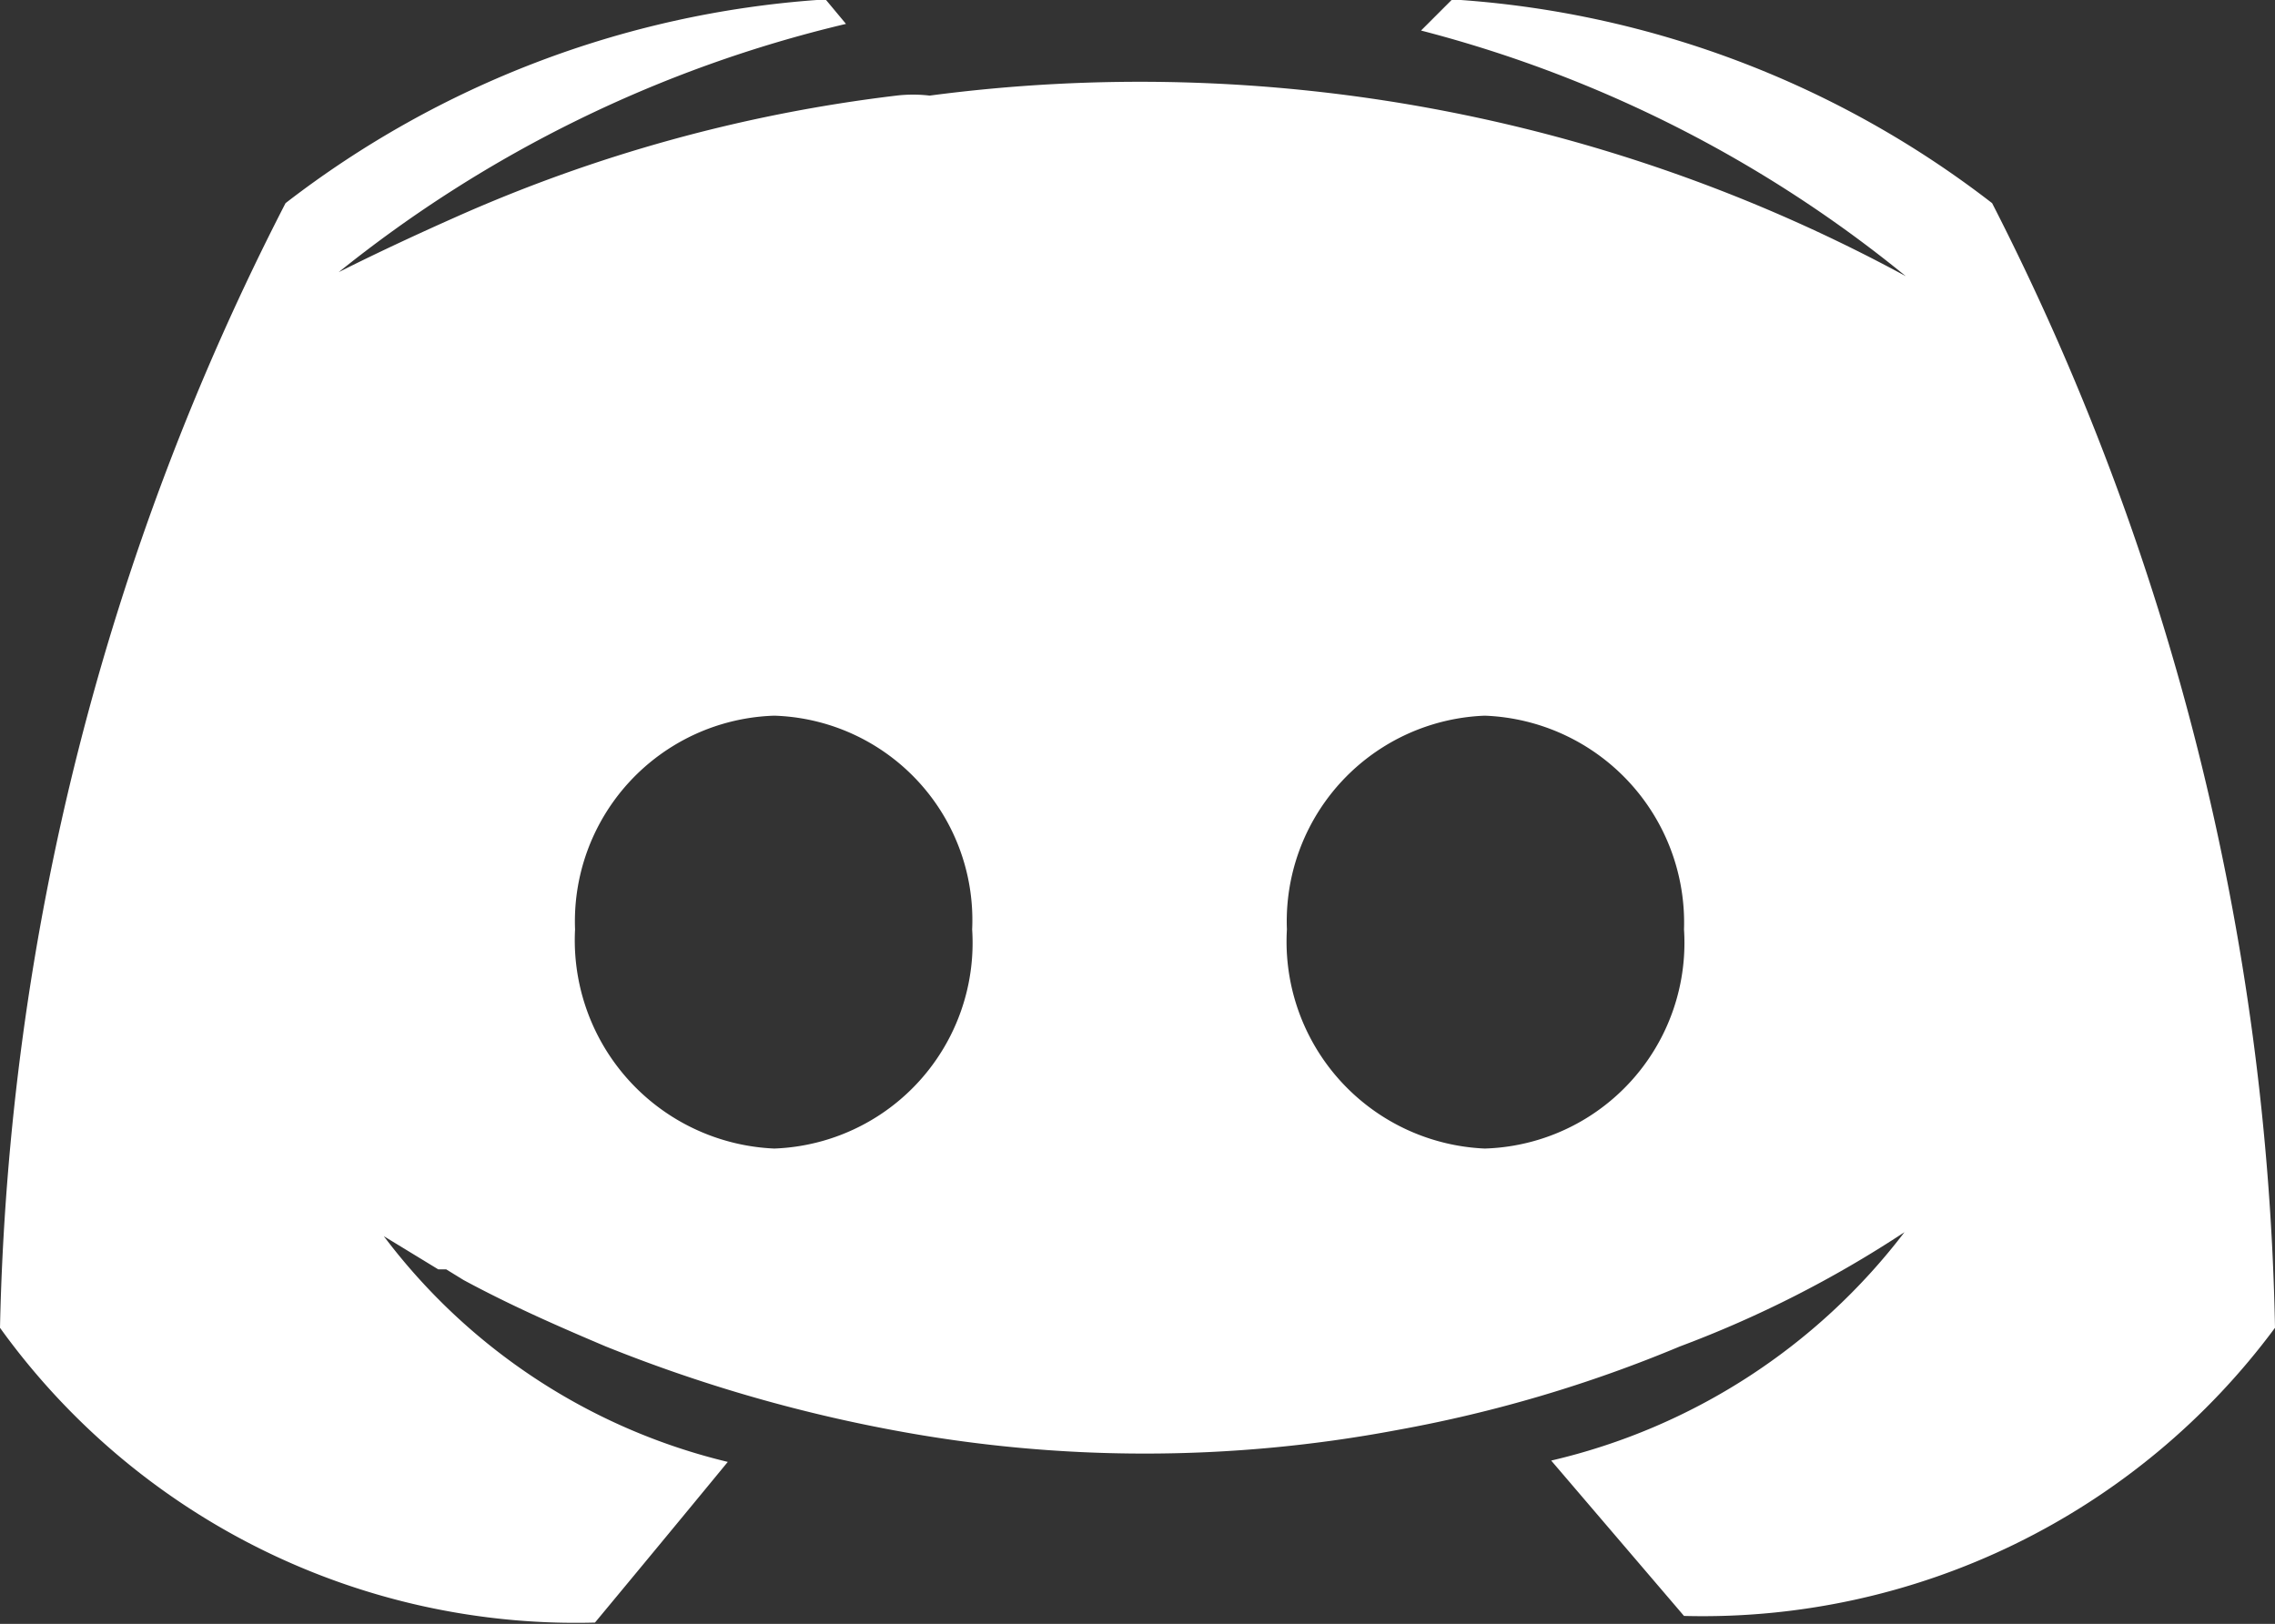 <svg xmlns="http://www.w3.org/2000/svg" viewBox="0 0 17.13 12.23"><rect x="0" y="0" width="17.13" height="12.23" fill="#333333" stroke="none"/><defs><style>.cls-1{fill:#fff;}</style></defs><g id="Layer_2" data-name="Layer 2"><g id="Layer_1-2" data-name="Layer 1"><path class="cls-1" d="M15,1.53A7.4,7.4,0,0,0,11,0h-.07L10.7.23a9.55,9.55,0,0,1,3.65,1.85A12.09,12.09,0,0,0,7,.72a1.07,1.07,0,0,0-.25,0,11.5,11.5,0,0,0-3.33.92c-.54.24-.87.41-.87.41A9.62,9.62,0,0,1,6.37.18L6.22,0H6.15a7.42,7.42,0,0,0-4,1.53A19.39,19.39,0,0,0,0,10a5.34,5.34,0,0,0,4.48,2.22s.54-.65,1-1.21A4.58,4.58,0,0,1,2.89,9.31l.41.25.06,0,.13.08c.37.2.74.36,1.07.5a11.39,11.39,0,0,0,2.16.63,10.27,10.27,0,0,0,3.8,0,10.22,10.22,0,0,0,2.13-.63,8.43,8.43,0,0,0,1.69-.86A4.68,4.68,0,0,1,11.68,11l1,1.17A5.36,5.36,0,0,0,17.13,10,19.39,19.39,0,0,0,15,1.53ZM5.83,8.65A1.57,1.57,0,0,1,4.33,7a1.55,1.55,0,0,1,1.5-1.61A1.54,1.54,0,0,1,7.32,7,1.55,1.55,0,0,1,5.83,8.65Zm5.35,0A1.56,1.56,0,0,1,9.69,7a1.55,1.55,0,0,1,1.49-1.61A1.56,1.56,0,0,1,12.68,7,1.55,1.55,0,0,1,11.18,8.65Z"/></g></g></svg>